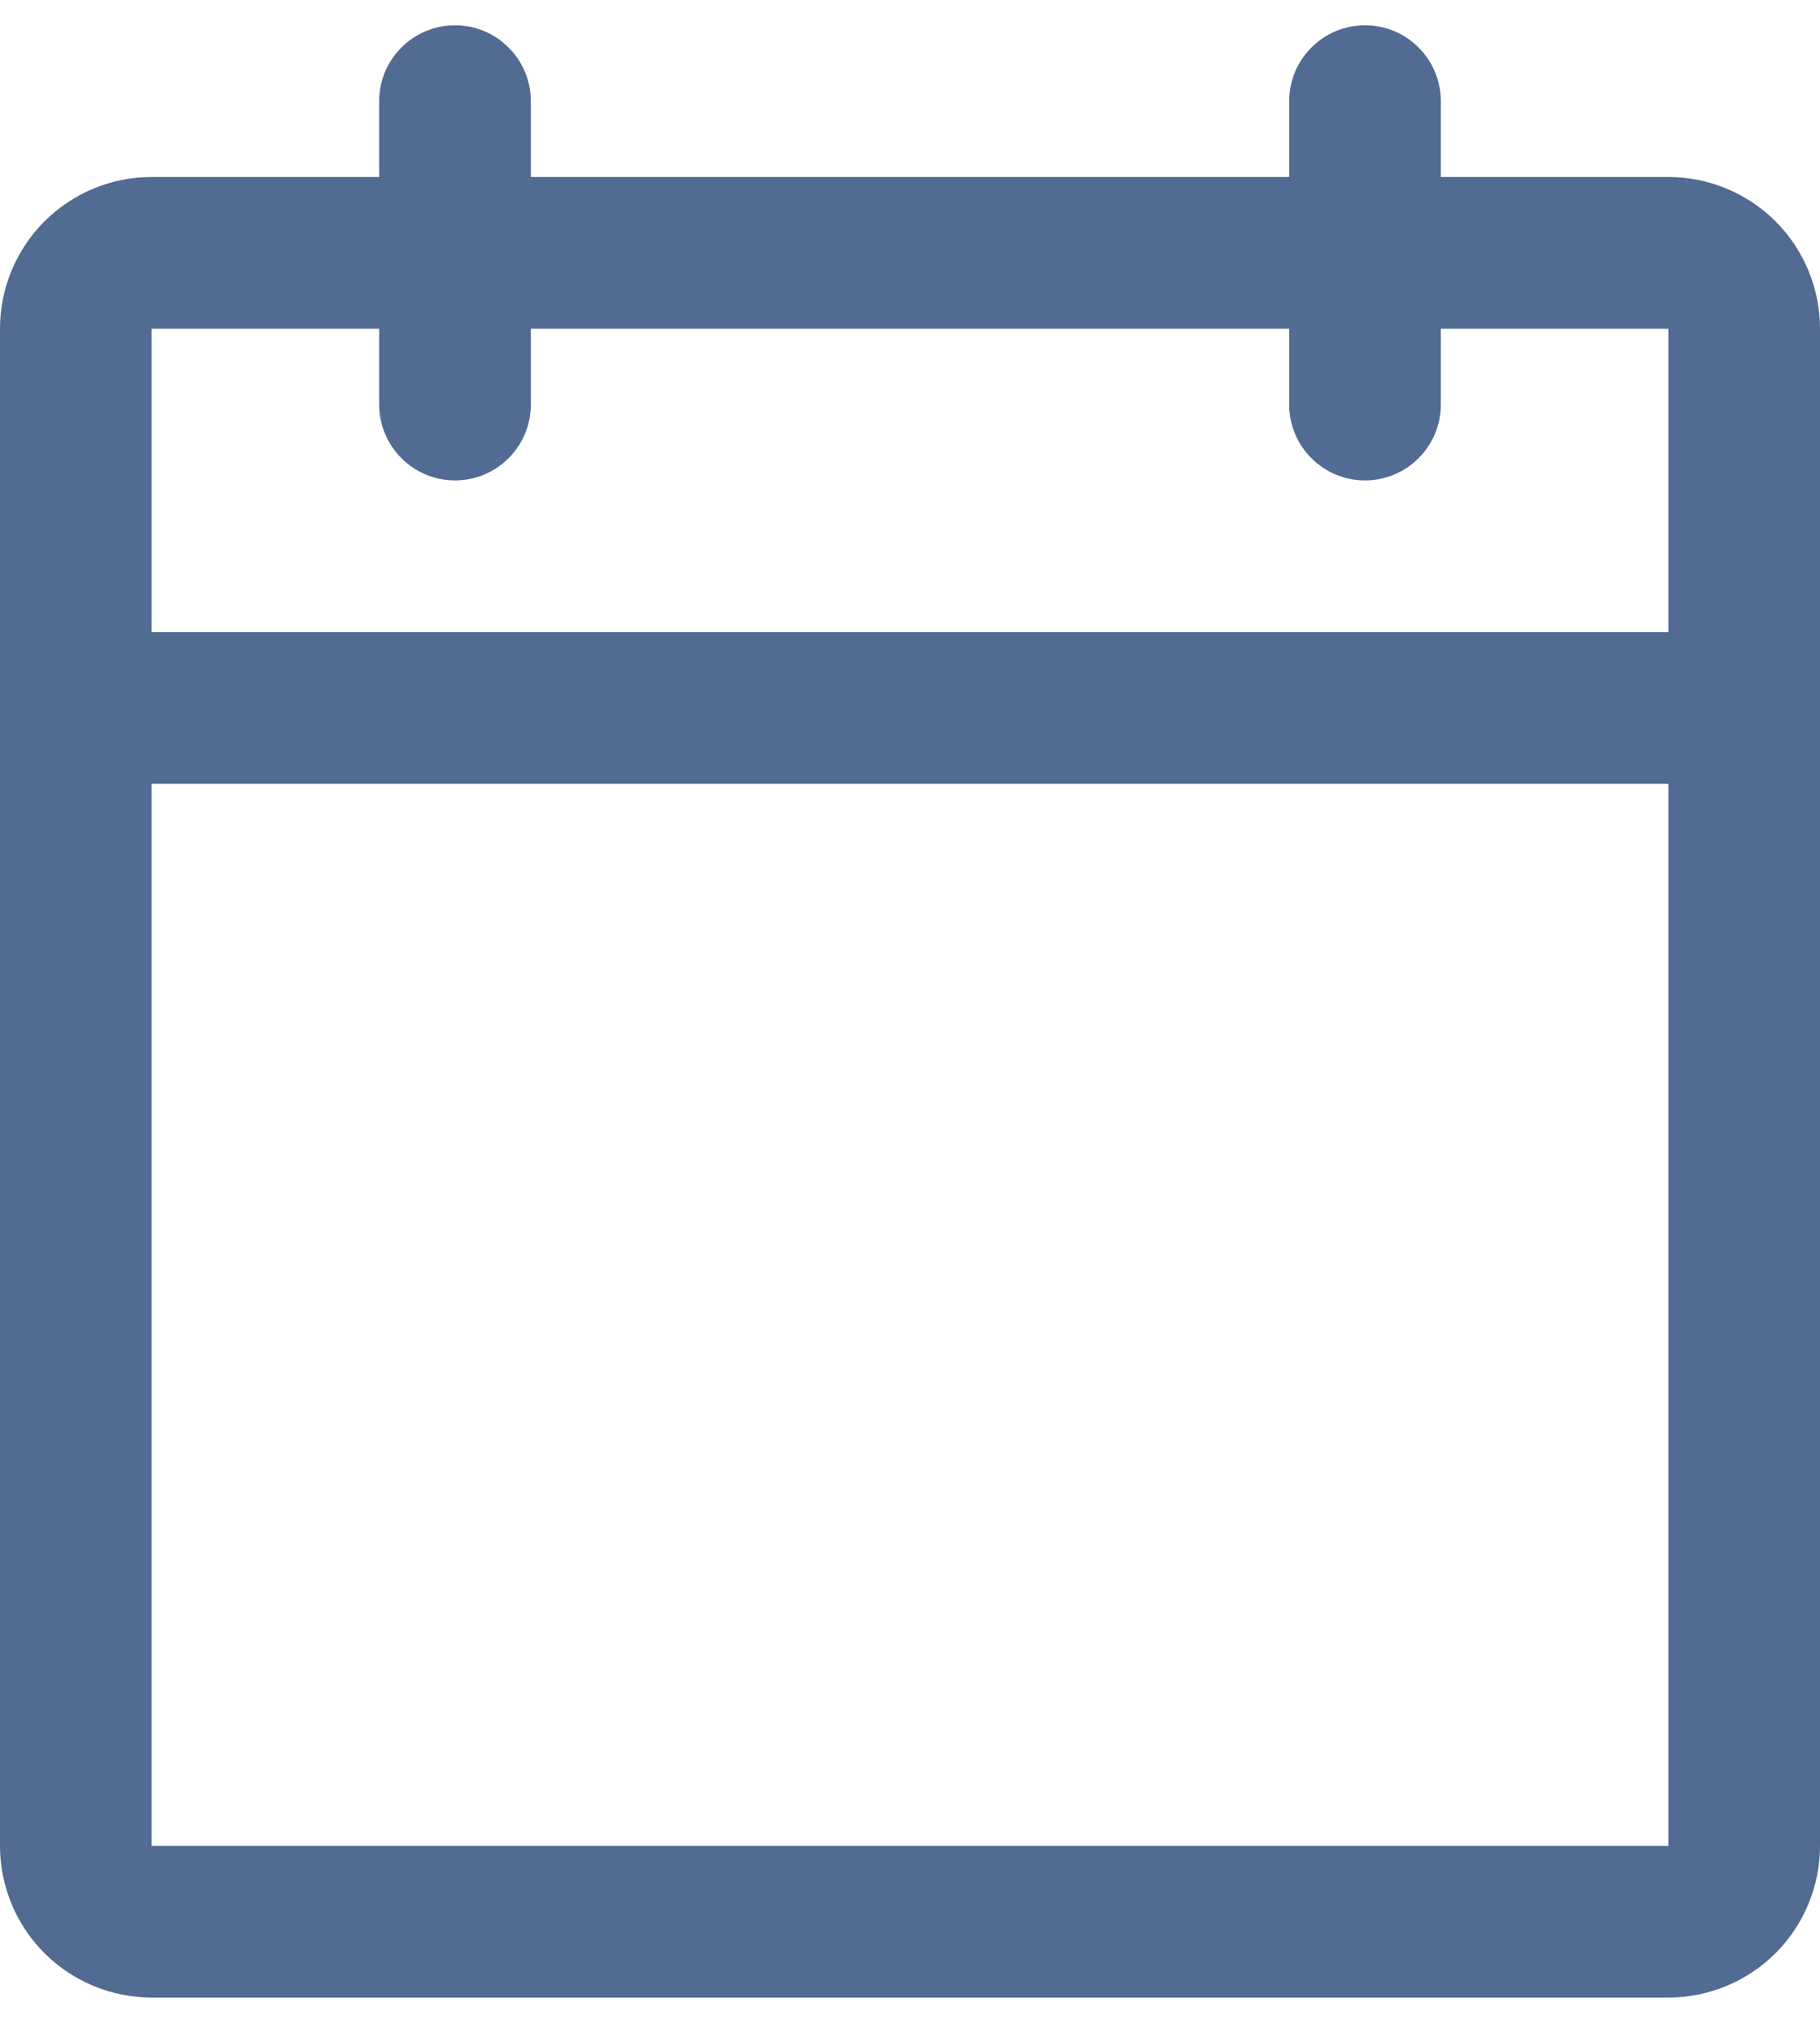<svg width="18" height="20" viewBox="0 0 18 20" fill="none" xmlns="http://www.w3.org/2000/svg">
<path id="Vector" d="M16.5 1.75H14.25V1C14.25 0.801 14.171 0.61 14.03 0.47C13.89 0.329 13.699 0.25 13.5 0.25C13.301 0.25 13.11 0.329 12.97 0.47C12.829 0.61 12.75 0.801 12.75 1V1.75H5.25V1C5.25 0.801 5.171 0.61 5.03 0.47C4.89 0.329 4.699 0.25 4.5 0.25C4.301 0.25 4.11 0.329 3.97 0.47C3.829 0.61 3.75 0.801 3.75 1V1.75H1.5C1.102 1.75 0.721 1.908 0.439 2.189C0.158 2.471 0 2.852 0 3.25V18.25C0 18.648 0.158 19.029 0.439 19.311C0.721 19.592 1.102 19.75 1.5 19.75H16.5C16.898 19.75 17.279 19.592 17.561 19.311C17.842 19.029 18 18.648 18 18.25V3.25C18 2.852 17.842 2.471 17.561 2.189C17.279 1.908 16.898 1.75 16.5 1.75ZM3.75 3.25V4C3.75 4.199 3.829 4.39 3.97 4.53C4.11 4.671 4.301 4.75 4.5 4.75C4.699 4.75 4.89 4.671 5.03 4.53C5.171 4.39 5.25 4.199 5.25 4V3.25H12.75V4C12.75 4.199 12.829 4.39 12.97 4.53C13.11 4.671 13.301 4.75 13.5 4.75C13.699 4.75 13.89 4.671 14.03 4.53C14.171 4.39 14.25 4.199 14.25 4V3.25H16.5V6.25H1.5V3.25H3.75ZM16.5 18.25H1.5V7.75H16.5V18.25Z" fill="#526B92"/>
</svg>
